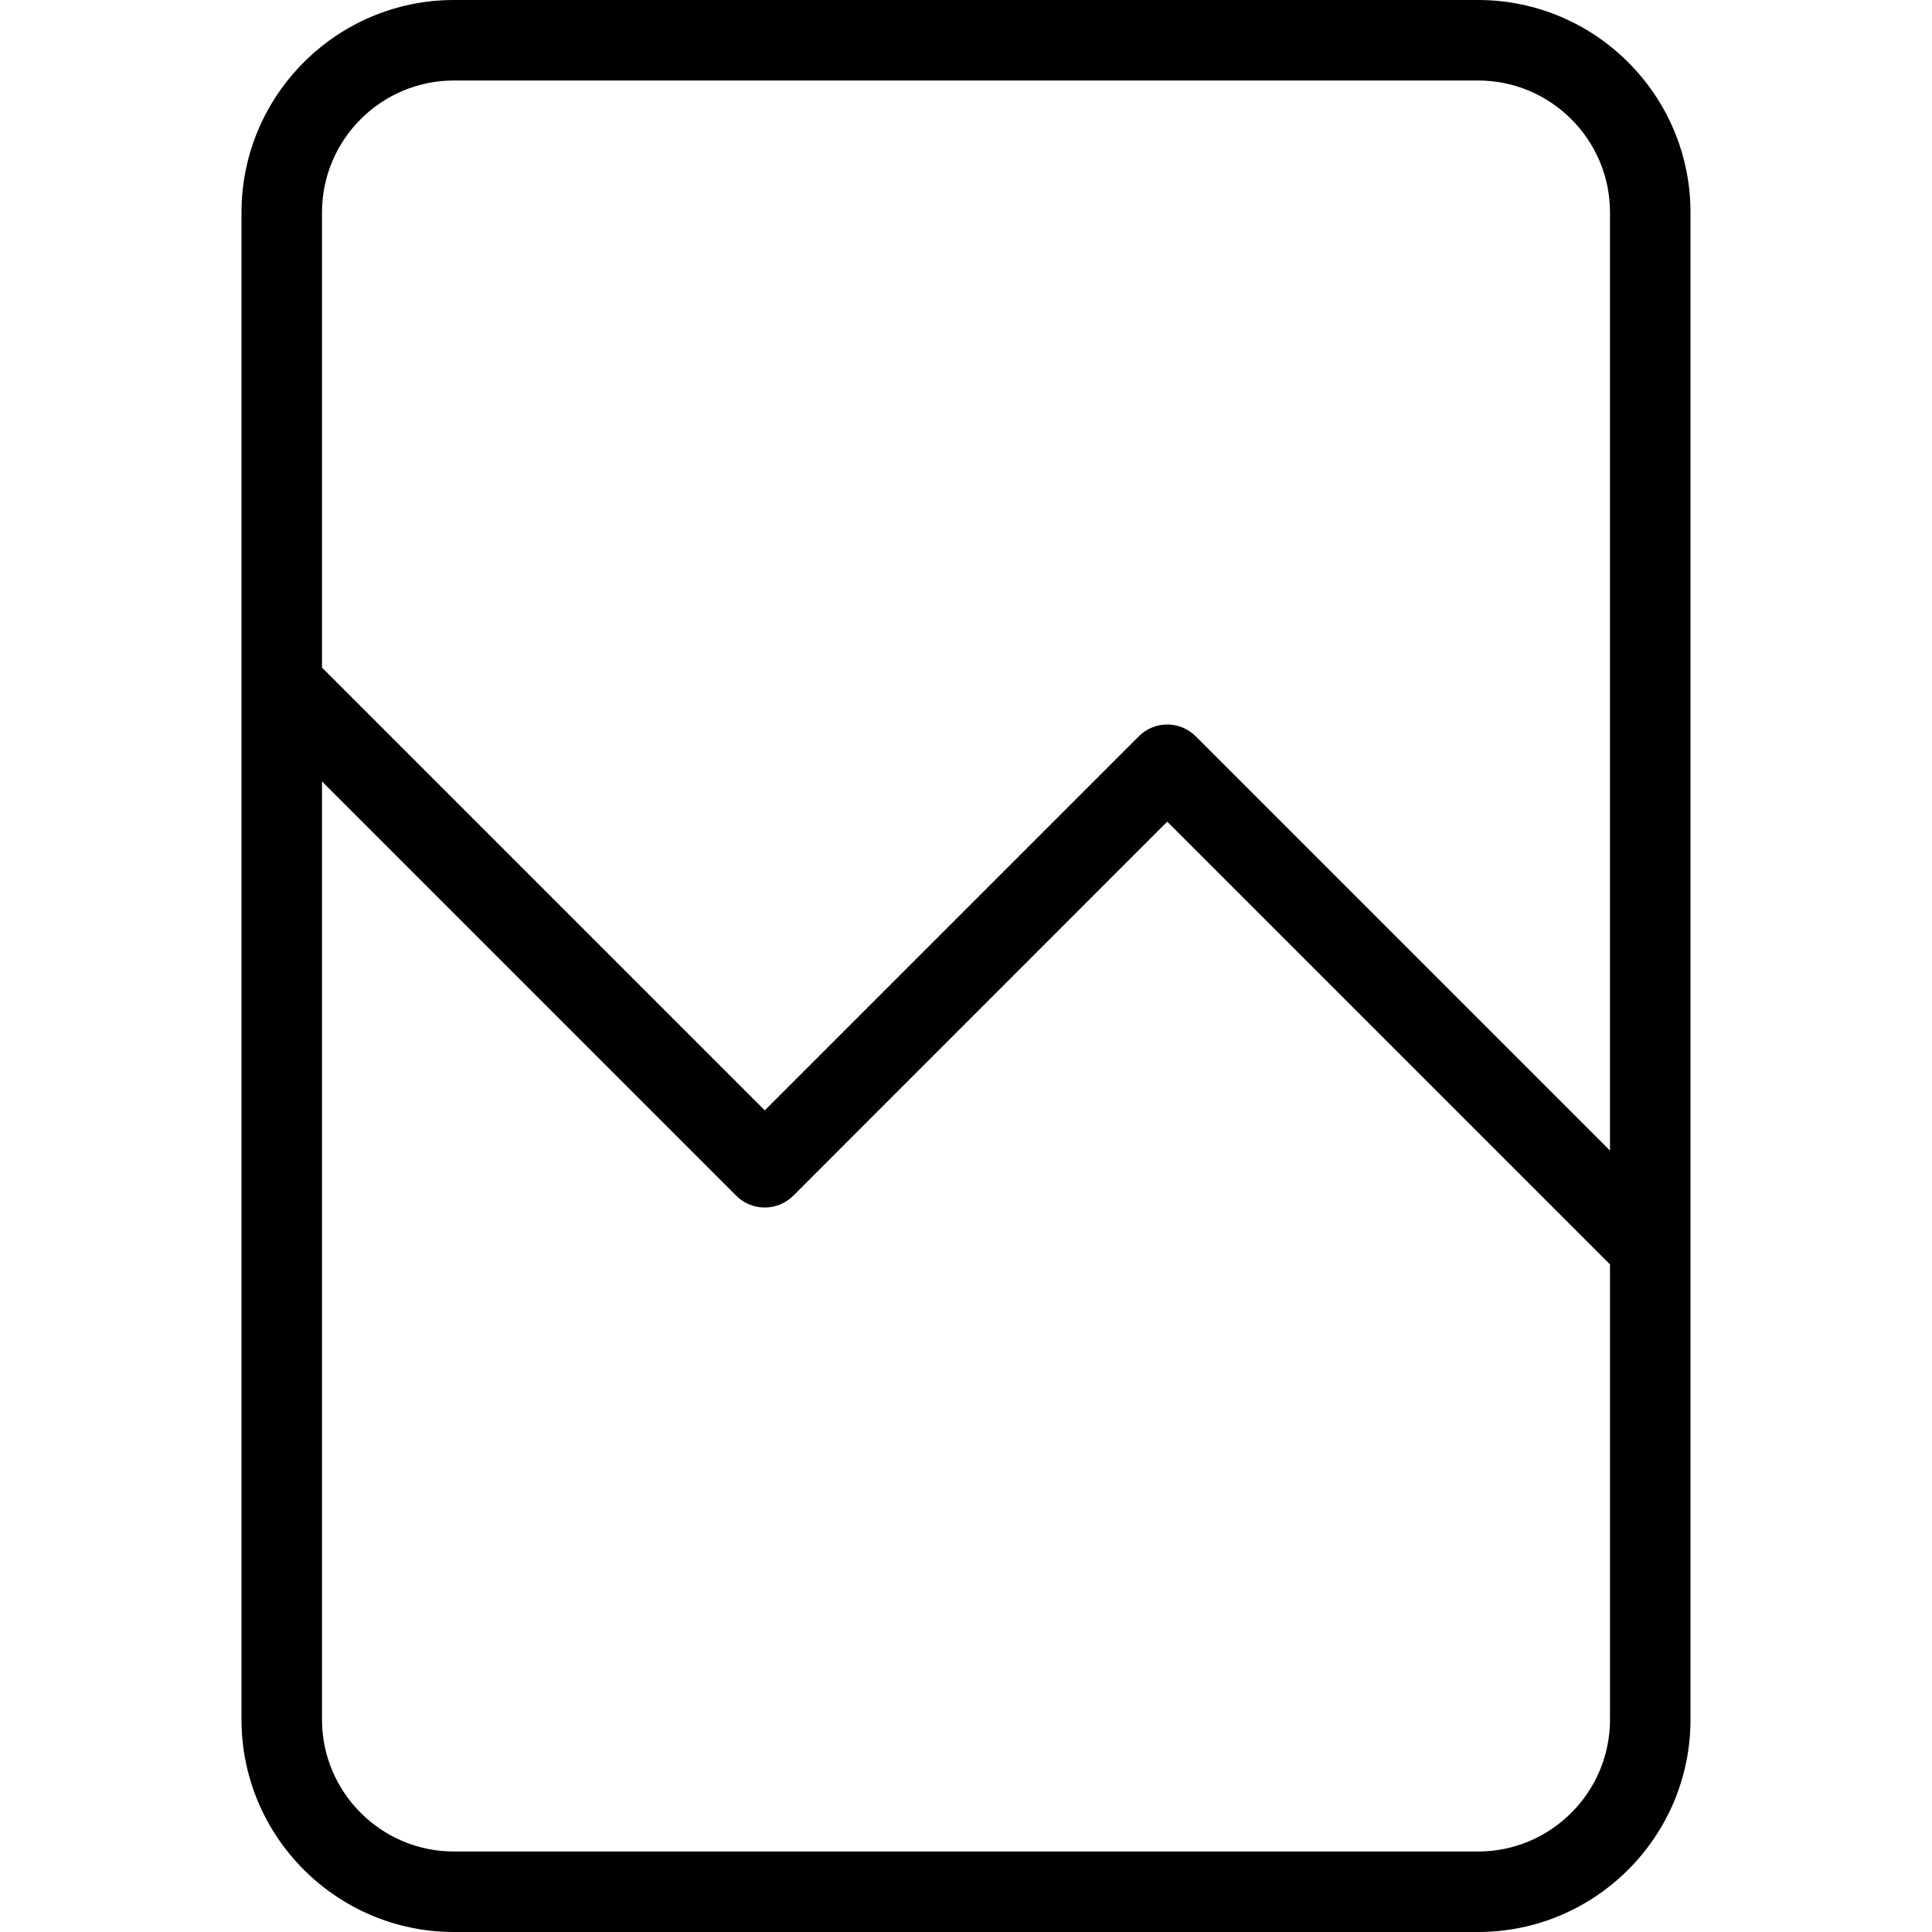 <svg width="24" height="24" viewBox="0 0 24 24" xmlns="http://www.w3.org/2000/svg"><title>alerts-and-notifications/broken-file_24</title><path d="M20 14.293l-5.146-5.146c-.196-.196-.512-.196-.708 0L9.5 13.793l-5.49-5.49c-.003-.003-.007-.004-.01-.007l0-5.657C4 1.735 4.735 1 5.639 1l12.722 0C19.265 1 20 1.735 20 2.639l0 11.654zm0 7.068c0 .904-.735 1.639-1.639 1.639L5.639 23C4.735 23 4 22.265 4 21.361L4 9.707l5.146 5.147c.196.195.512.195.708 0l4.646-4.647 5.5 5.5 0 5.654zM18.361 0L5.639 0C4.184 0 3 1.184 3 2.639l0 18.722C3 22.816 4.184 24 5.639 24l12.722 0C19.816 24 21 22.816 21 21.361l0-18.722C21 1.184 19.816 0 18.361 0z" fill="#000" fill-rule="evenodd"/></svg>
